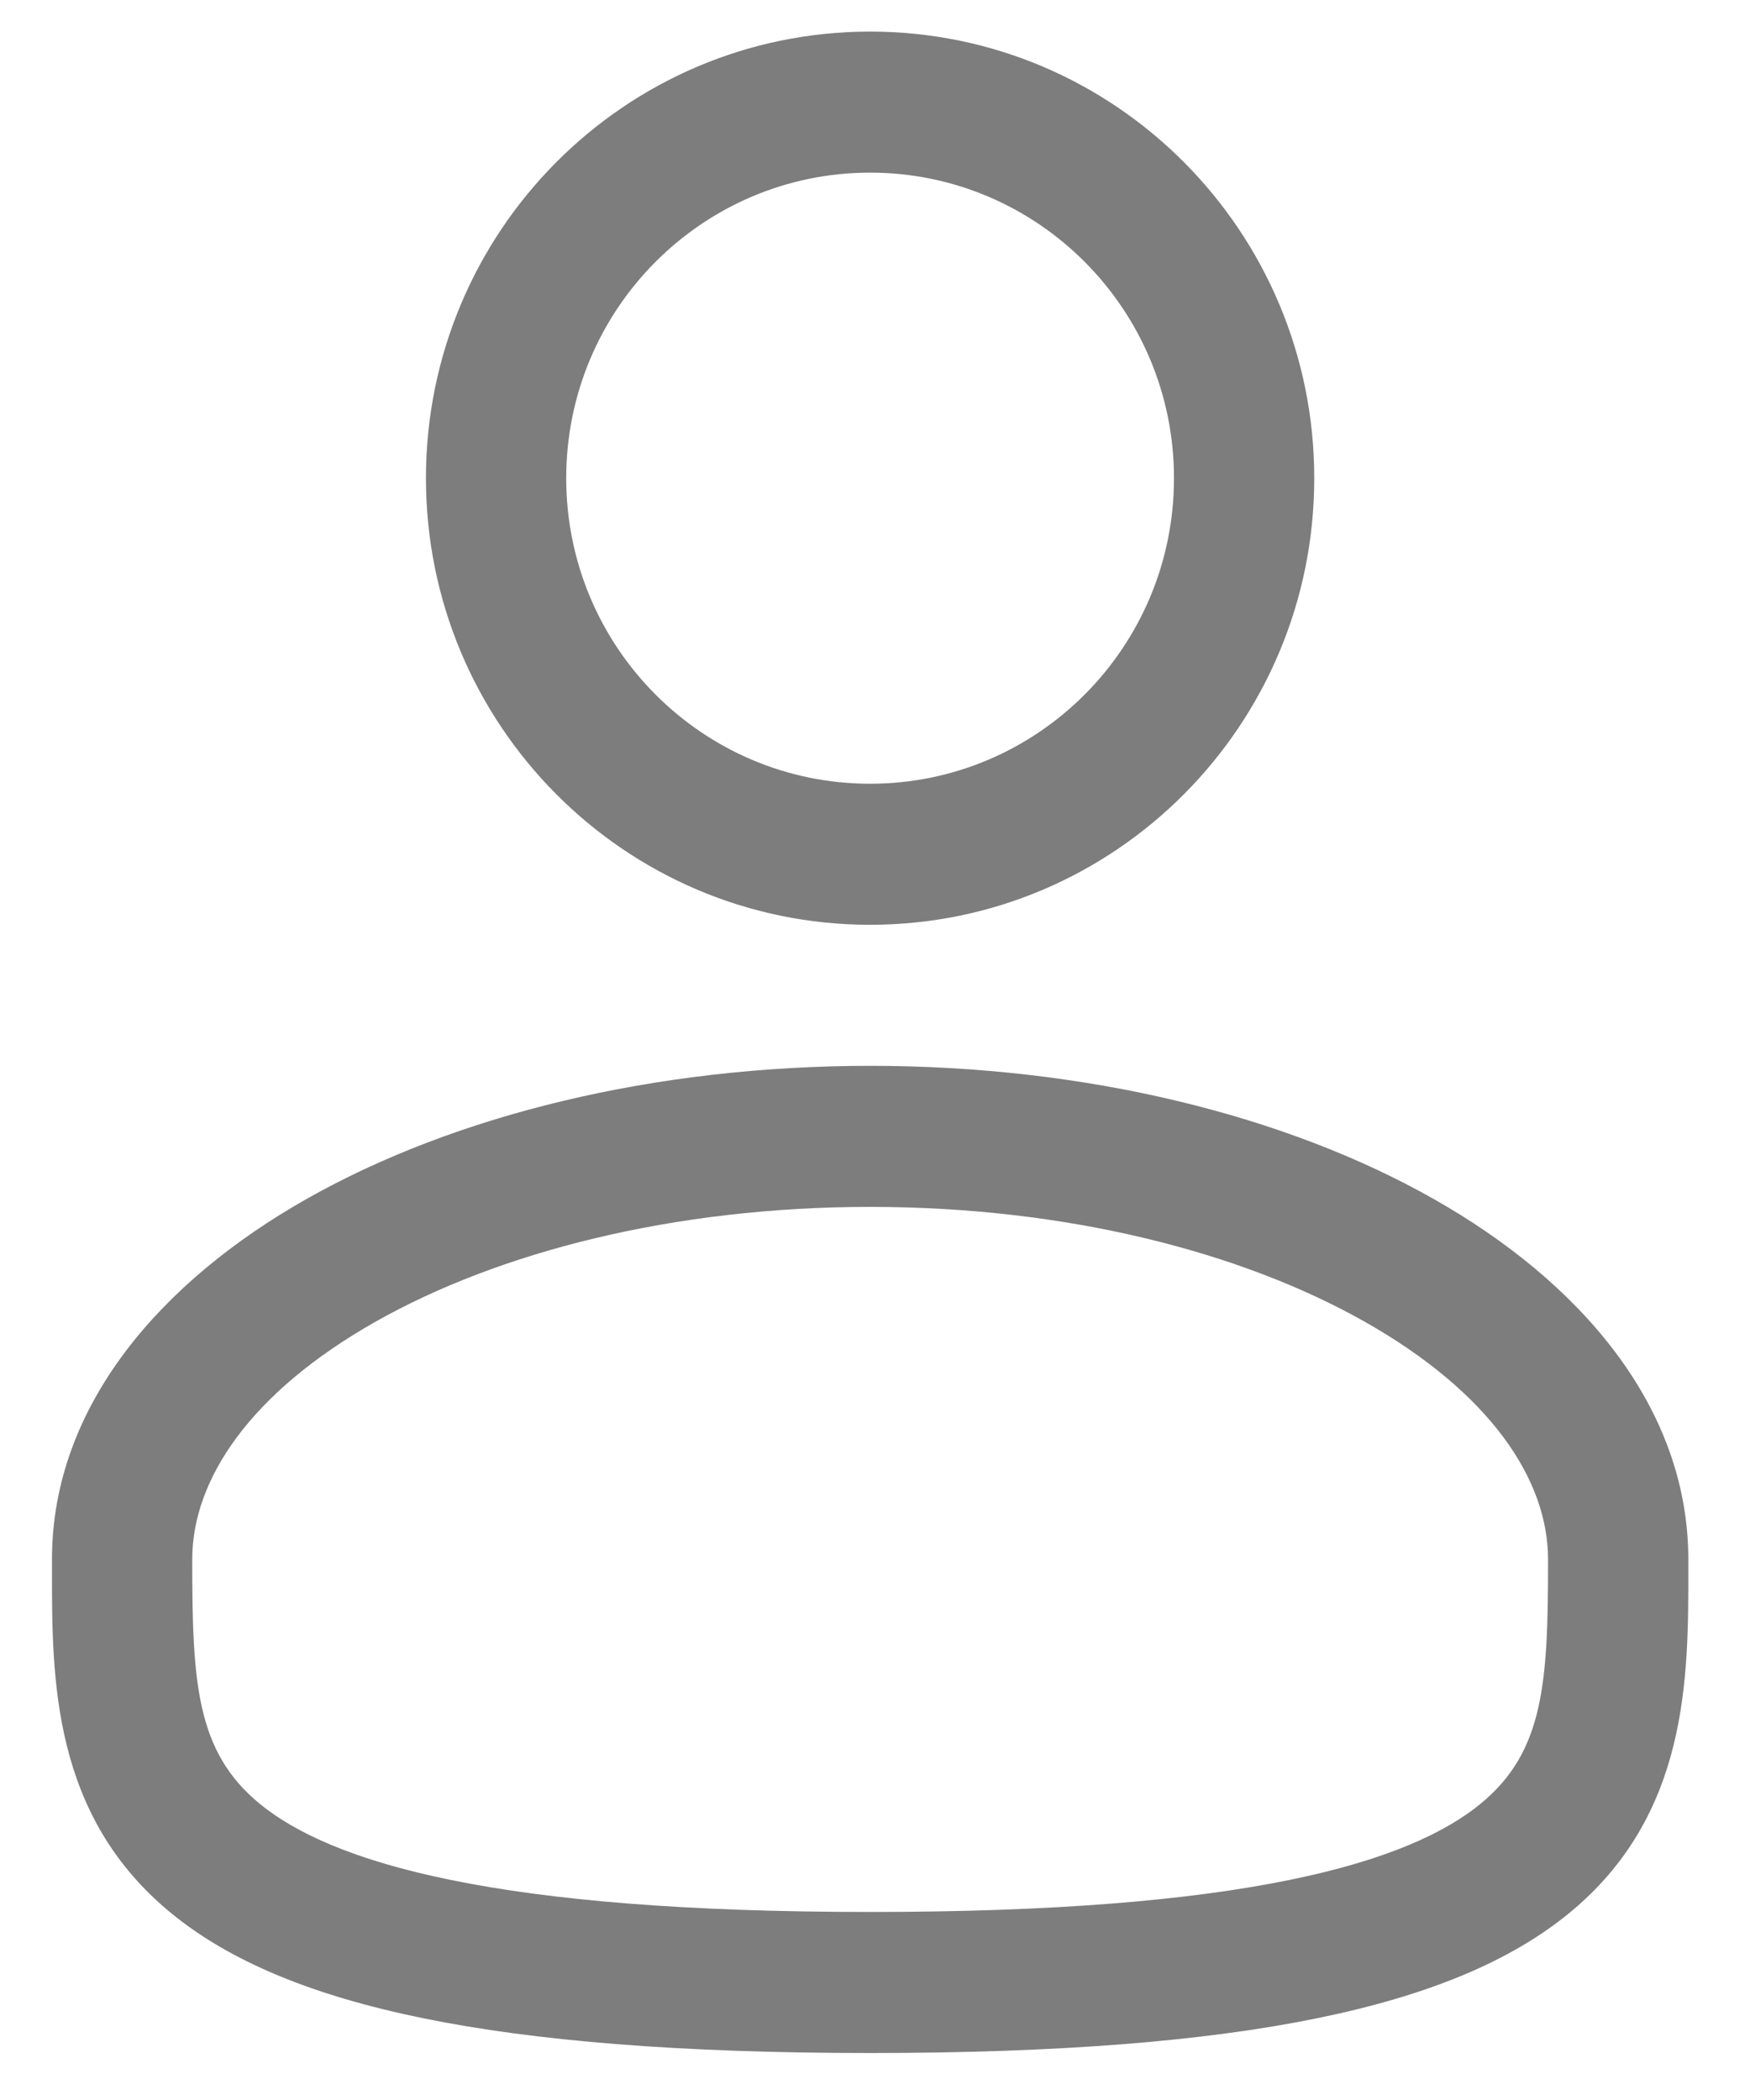 <svg width="20" height="24" viewBox="0 0 20 24" fill="none" xmlns="http://www.w3.org/2000/svg">
<path fill-rule="evenodd" clip-rule="evenodd" d="M9.944 0.361C7.141 0.361 4.868 2.647 4.868 5.465C4.868 8.284 7.141 10.569 9.944 10.569C12.748 10.569 15.02 8.284 15.02 5.465C15.02 2.647 12.748 0.361 9.944 0.361ZM6.471 5.465C6.471 3.537 8.026 1.973 9.944 1.973C11.862 1.973 13.417 3.537 13.417 5.465C13.417 7.394 11.862 8.957 9.944 8.957C8.026 8.957 6.471 7.394 6.471 5.465Z" fill="#7D7D7D"/>
<path fill-rule="evenodd" clip-rule="evenodd" d="M9.944 12.181C7.472 12.181 5.194 12.746 3.506 13.701C1.844 14.641 0.594 16.066 0.594 17.822L0.594 17.932C0.593 19.18 0.591 20.747 1.958 21.866C2.631 22.417 3.572 22.808 4.843 23.067C6.118 23.327 7.78 23.463 9.944 23.463C12.109 23.463 13.771 23.327 15.046 23.067C16.317 22.808 17.258 22.417 17.931 21.866C19.298 20.747 19.296 19.18 19.295 17.932L19.295 17.822C19.295 16.066 18.045 14.641 16.382 13.701C14.694 12.746 12.417 12.181 9.944 12.181ZM2.197 17.822C2.197 16.907 2.861 15.915 4.292 15.105C5.698 14.31 7.695 13.793 9.944 13.793C12.194 13.793 14.19 14.31 15.596 15.105C17.028 15.915 17.692 16.907 17.692 17.822C17.692 19.227 17.649 20.018 16.919 20.616C16.523 20.94 15.861 21.257 14.728 21.487C13.598 21.717 12.054 21.851 9.944 21.851C7.835 21.851 6.29 21.717 5.161 21.487C4.028 21.257 3.366 20.94 2.97 20.616C2.24 20.018 2.197 19.227 2.197 17.822Z" fill="#7D7D7D"/>
</svg>
